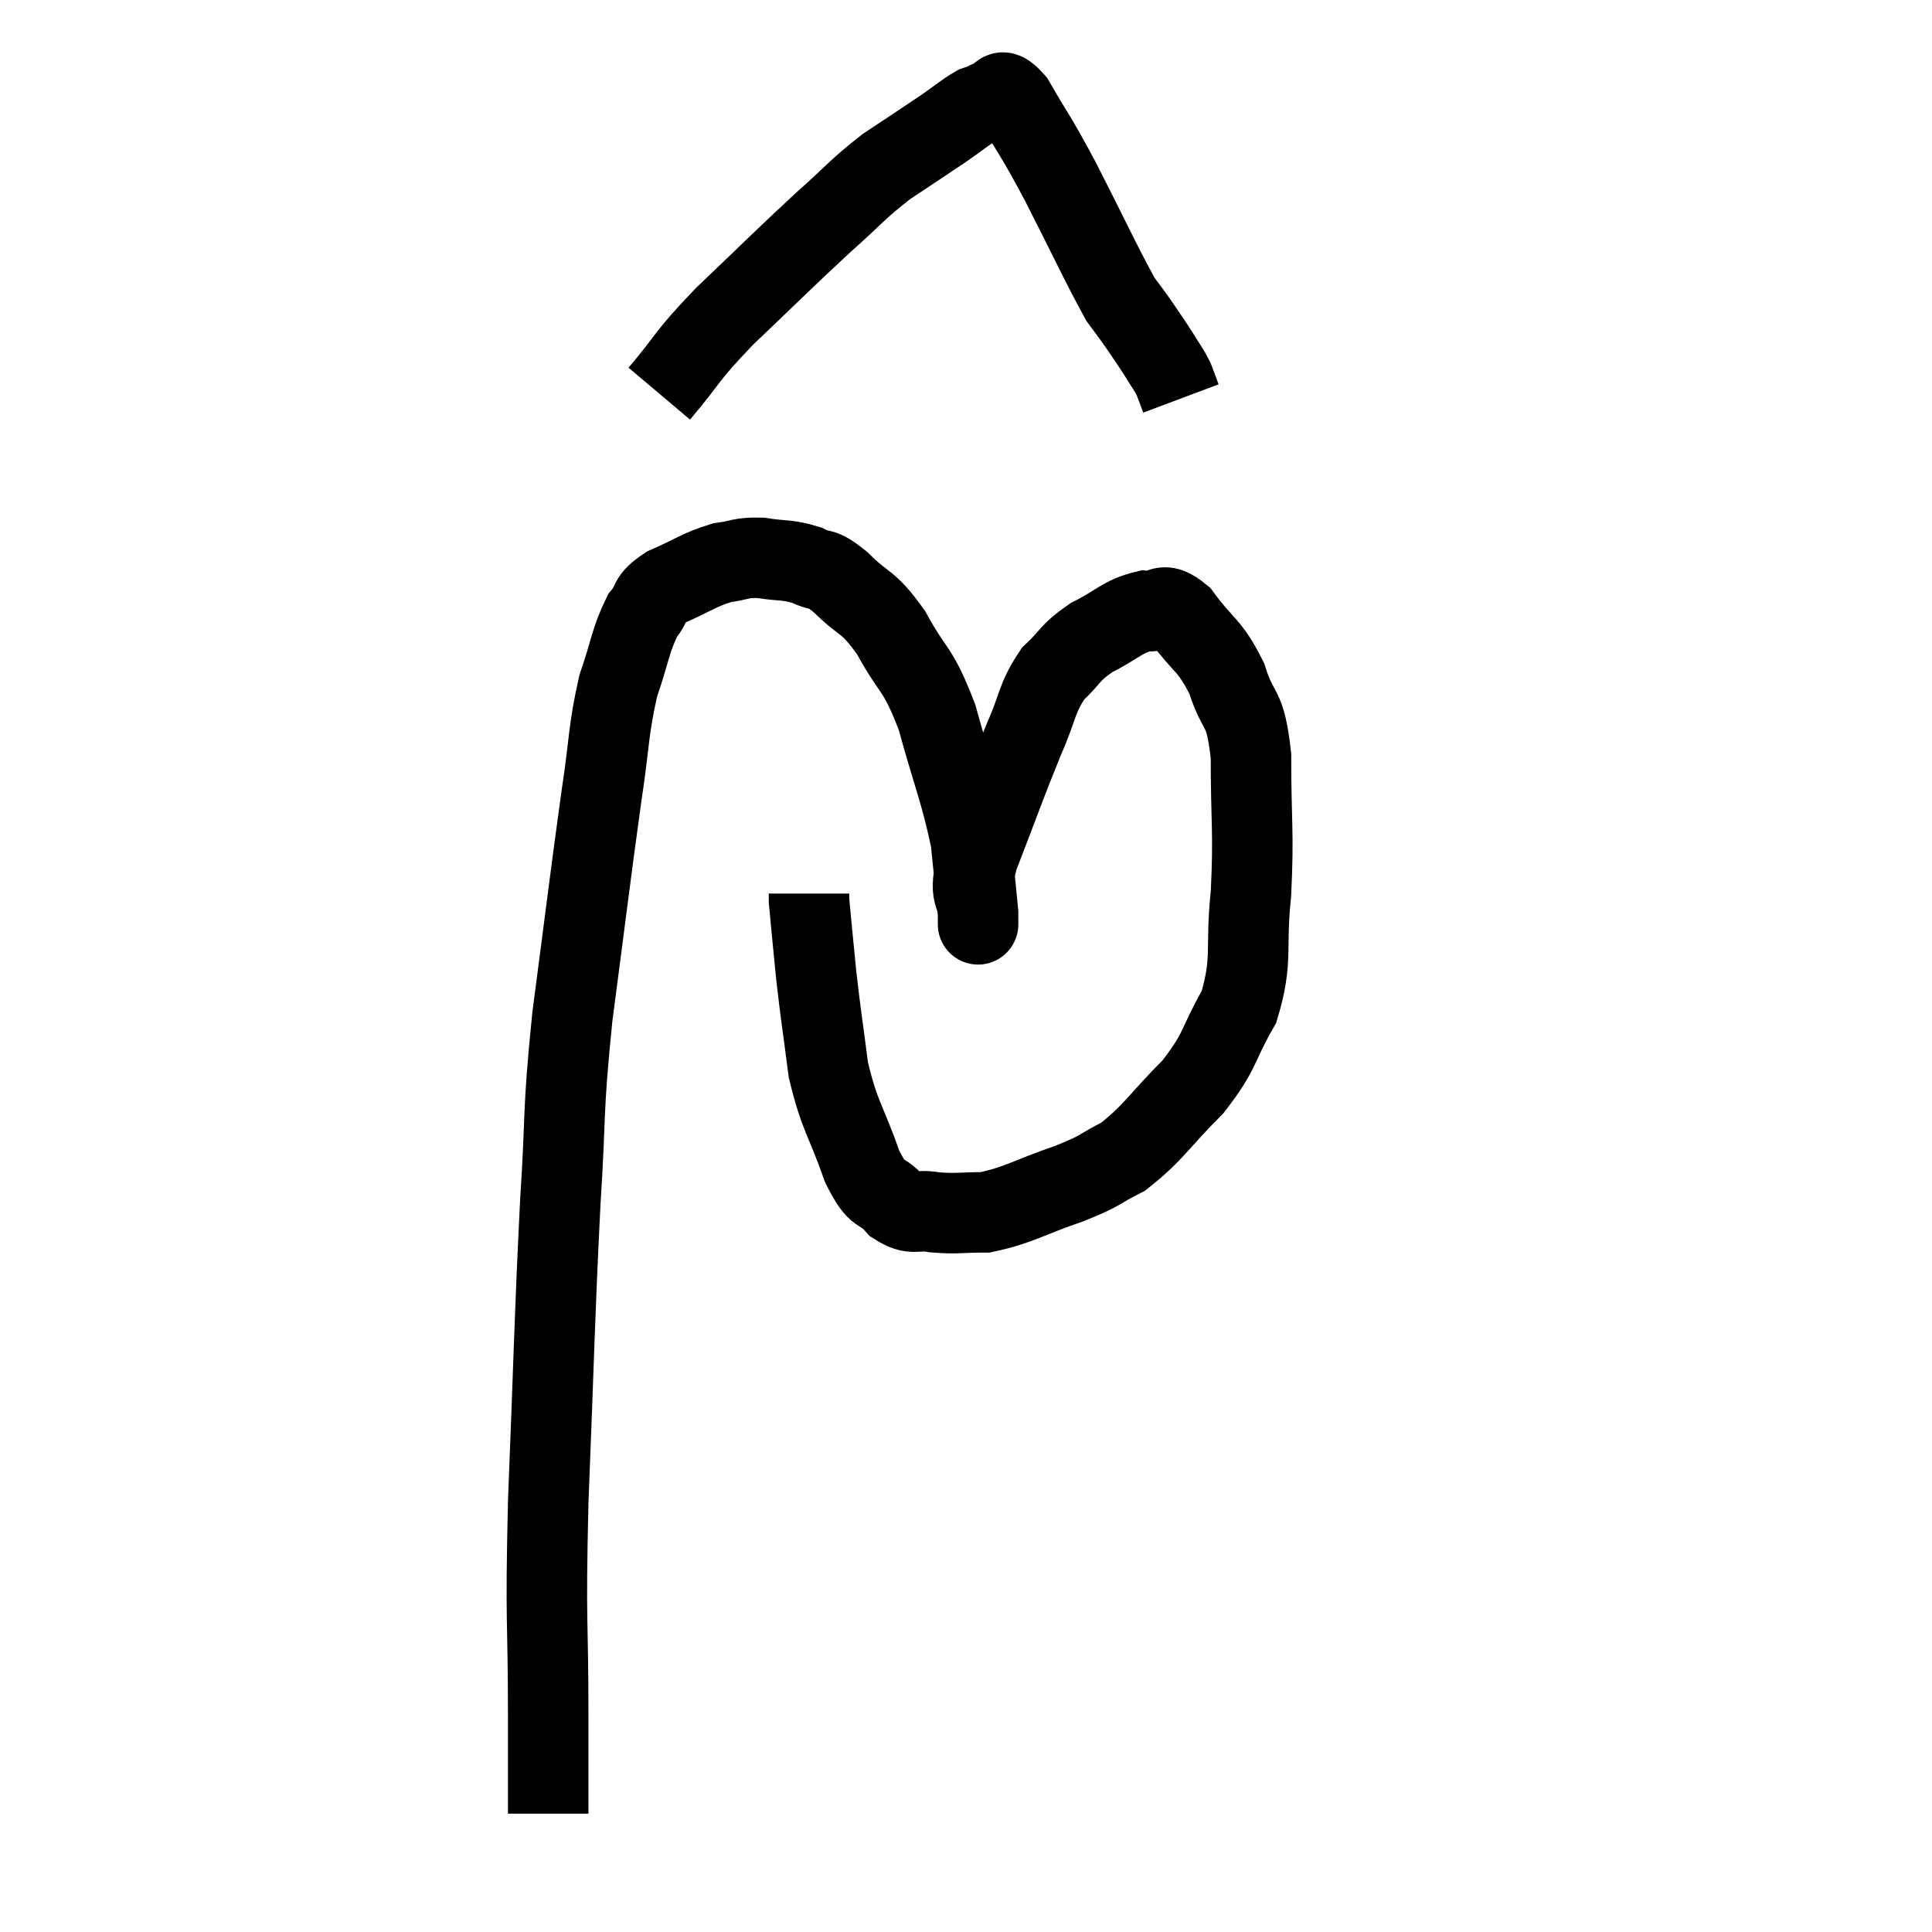 <svg width="48" height="48" viewBox="0 0 48 48" xmlns="http://www.w3.org/2000/svg"><path d="M 13.62 45.06 C 13.62 43.89, 13.62 44.655, 13.62 42.72 C 13.62 40.02, 13.545 40.53, 13.62 37.32 C 13.77 33.6, 13.77 32.895, 13.92 29.88 C 14.07 27.57, 13.965 27.78, 14.22 25.26 C 14.58 22.53, 14.655 21.855, 14.94 19.8 C 15.15 18.42, 15.105 18.165, 15.36 17.04 C 15.66 16.17, 15.66 15.915, 15.96 15.3 C 16.26 14.94, 16.065 14.91, 16.56 14.58 C 17.25 14.28, 17.355 14.16, 17.94 13.98 C 18.42 13.92, 18.375 13.845, 18.9 13.86 C 19.47 13.95, 19.545 13.89, 20.04 14.04 C 20.46 14.25, 20.355 14.04, 20.88 14.46 C 21.51 15.09, 21.54 14.88, 22.14 15.72 C 22.71 16.77, 22.785 16.53, 23.28 17.82 C 23.7 19.35, 23.865 19.665, 24.12 20.88 C 24.21 21.78, 24.255 22.2, 24.3 22.68 C 24.3 22.74, 24.3 22.77, 24.3 22.8 C 24.3 22.8, 24.3 23.175, 24.3 22.8 C 24.3 22.05, 24.015 22.41, 24.3 21.3 C 24.87 19.83, 24.975 19.5, 25.44 18.36 C 25.8 17.55, 25.74 17.37, 26.16 16.74 C 26.64 16.29, 26.55 16.23, 27.12 15.84 C 27.78 15.51, 27.885 15.315, 28.44 15.18 C 28.89 15.24, 28.83 14.88, 29.34 15.3 C 29.91 16.08, 30.045 15.99, 30.48 16.86 C 30.78 17.82, 30.93 17.445, 31.08 18.78 C 31.08 20.49, 31.155 20.64, 31.08 22.2 C 30.93 23.61, 31.14 23.82, 30.78 25.02 C 30.21 26.01, 30.36 26.07, 29.64 27 C 28.77 27.87, 28.665 28.14, 27.9 28.74 C 27.24 29.07, 27.435 29.055, 26.58 29.4 C 25.53 29.76, 25.32 29.94, 24.48 30.12 C 23.85 30.12, 23.775 30.165, 23.22 30.12 C 22.74 30.03, 22.71 30.225, 22.26 29.94 C 21.84 29.46, 21.84 29.82, 21.42 28.98 C 21 27.78, 20.865 27.765, 20.58 26.58 C 20.43 25.41, 20.4 25.29, 20.28 24.24 C 20.19 23.31, 20.145 22.89, 20.1 22.38 C 20.1 22.29, 20.1 22.245, 20.1 22.2 L 20.1 22.2" fill="none" stroke="black" stroke-width="2"></path><path d="M 16.38 9.78 C 17.19 8.82, 16.98 8.925, 18 7.86 C 19.23 6.69, 19.455 6.45, 20.46 5.52 C 21.24 4.83, 21.27 4.725, 22.02 4.14 C 22.74 3.66, 22.905 3.555, 23.46 3.18 C 23.85 2.91, 23.955 2.805, 24.24 2.64 C 24.42 2.58, 24.51 2.55, 24.6 2.52 C 24.6 2.52, 24.45 2.52, 24.6 2.52 C 24.9 2.52, 24.765 2.025, 25.2 2.52 C 25.77 3.51, 25.68 3.27, 26.34 4.5 C 27.09 5.97, 27.345 6.54, 27.84 7.44 C 28.08 7.77, 28.08 7.755, 28.32 8.1 C 28.56 8.46, 28.59 8.49, 28.8 8.82 C 28.98 9.12, 29.025 9.15, 29.16 9.42 C 29.25 9.66, 29.295 9.78, 29.34 9.9 C 29.34 9.9, 29.34 9.9, 29.34 9.9 C 29.34 9.9, 29.34 9.9, 29.34 9.9 L 29.34 9.9" fill="none" stroke="black" stroke-width="2"></path></svg>